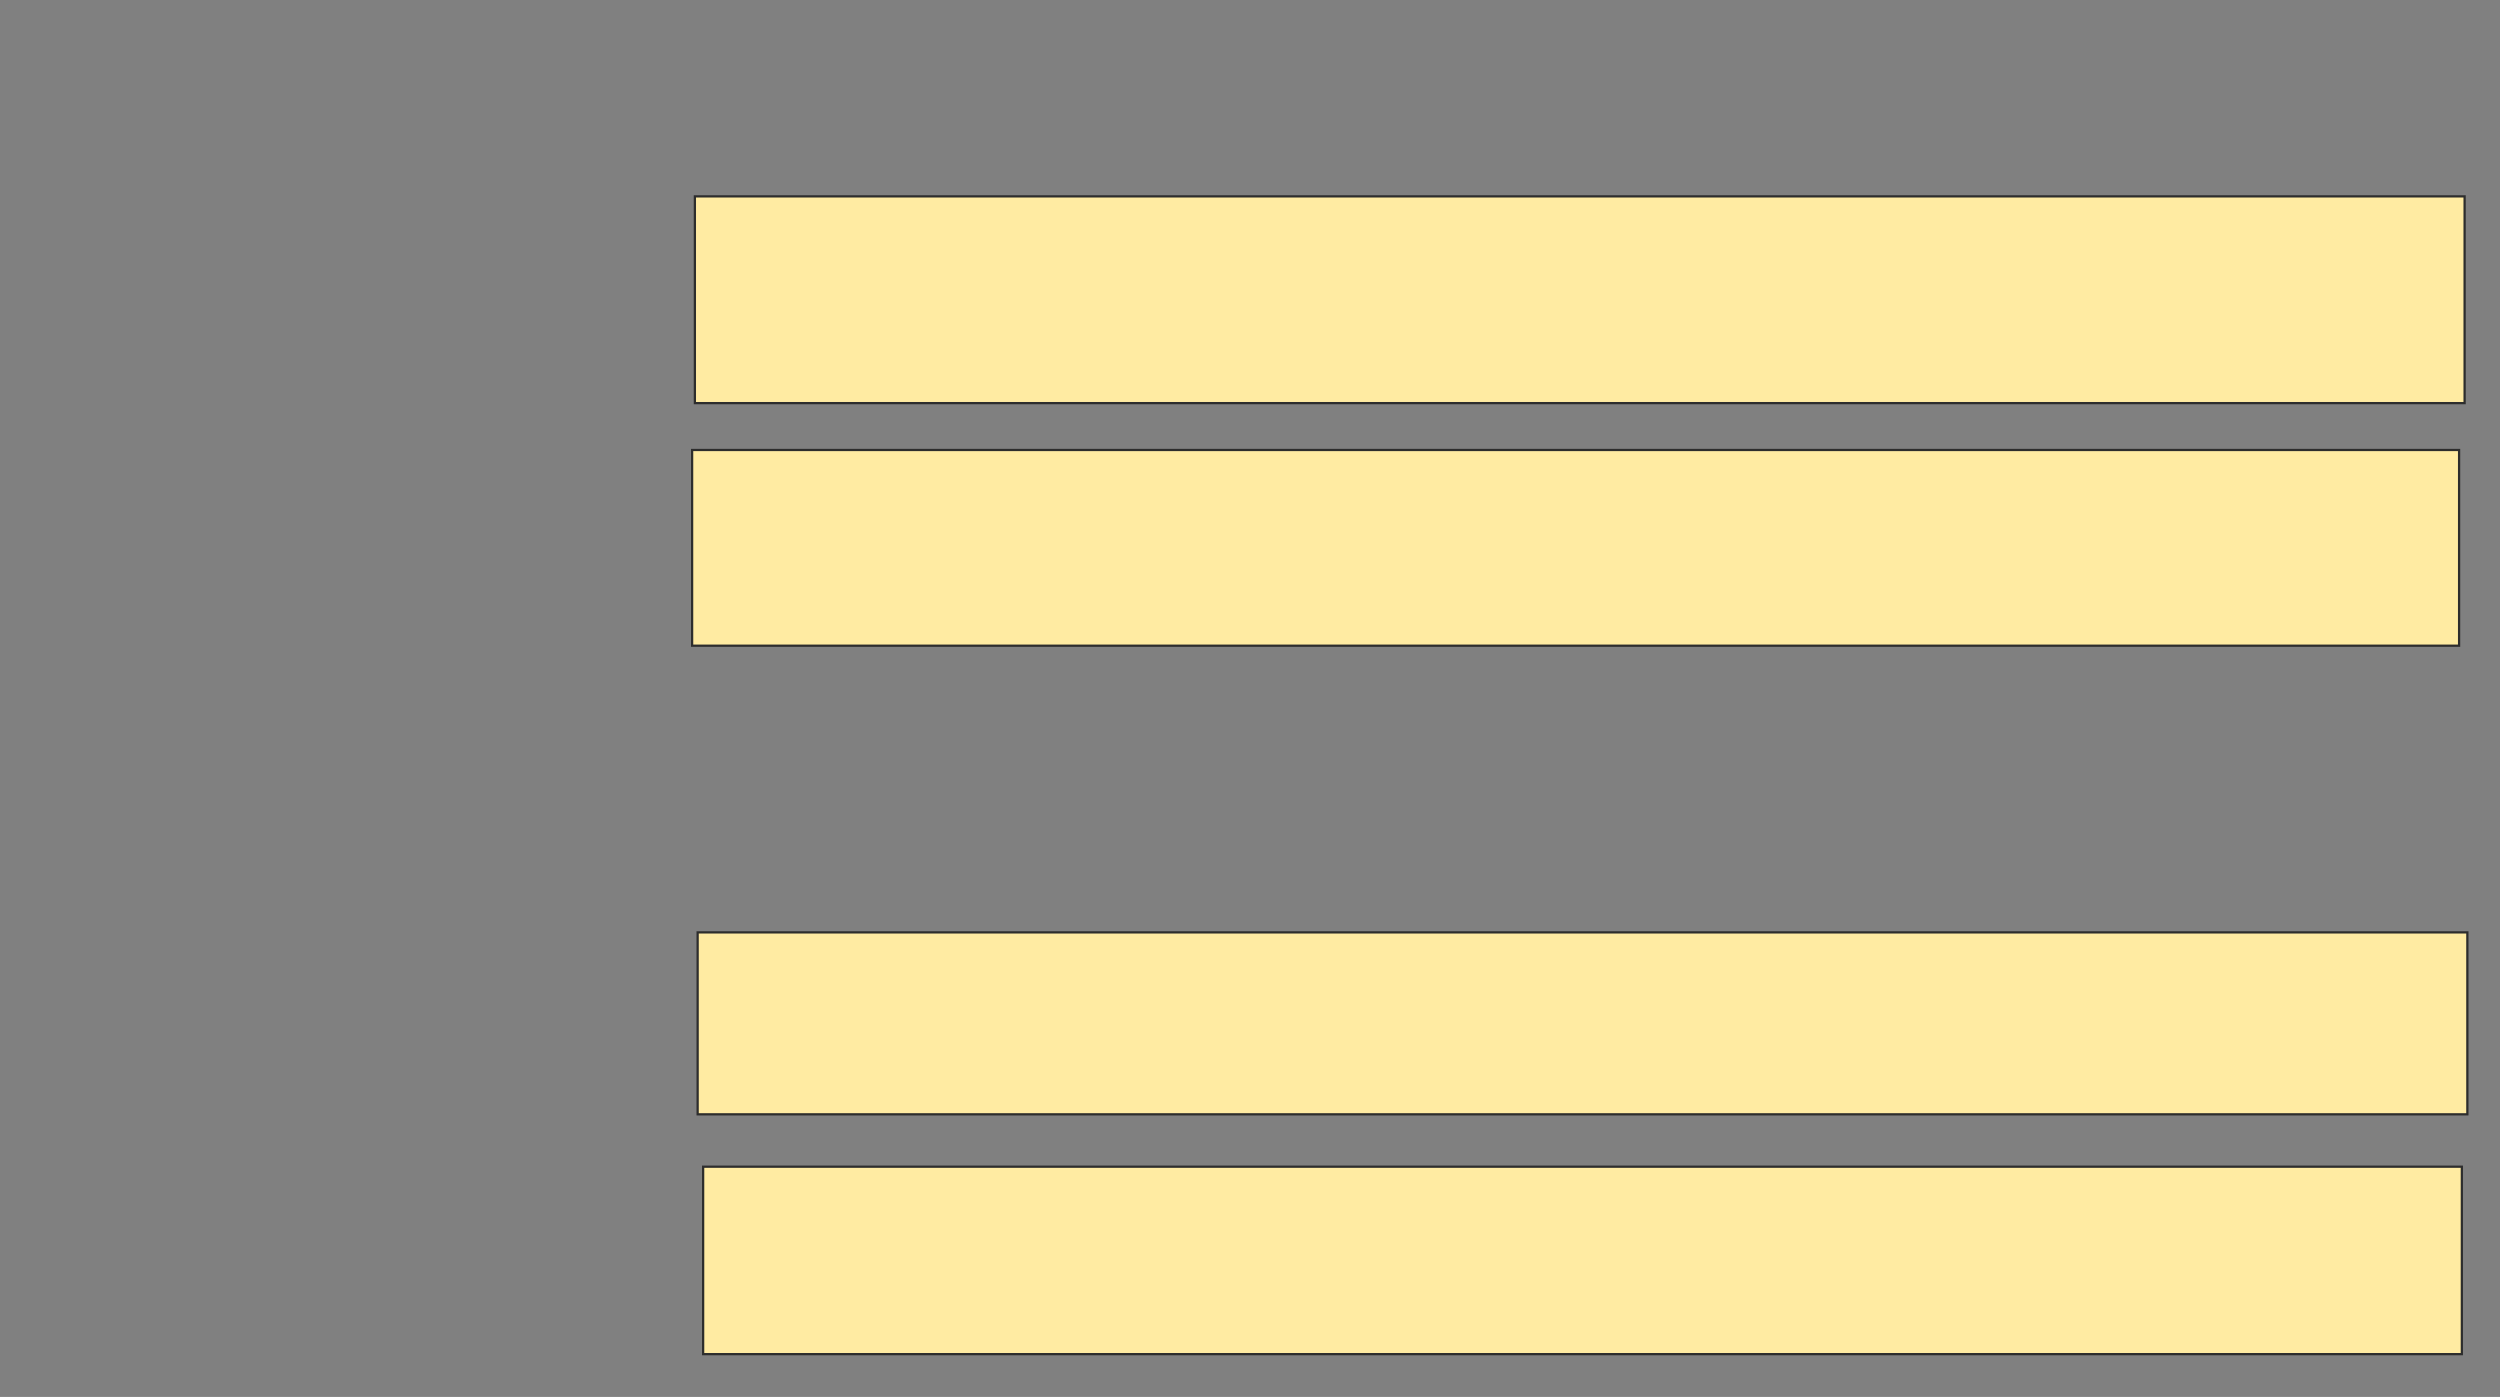 <svg height="618" width="1106" xmlns="http://www.w3.org/2000/svg"><rect width="100%" height="100%" fill="#808080" stroke="none"/><path fill="#FFEBA2" stroke="#2D2D2D" d="M307.415 86.878H1090.342V178.341H307.415z"/><path fill="#FFEBA2" stroke="#2D2D2D" d="M306.195 199.073H1087.902V285.658H306.195z"/><path fill="#FFEBA2" stroke="#2D2D2D" d="M308.634 412.488H1091.561V492.976H308.634z"/><path fill="#FFEBA2" stroke="#2D2D2D" d="M311.073 516.146H1089.122V599.073H311.073z"/></svg>